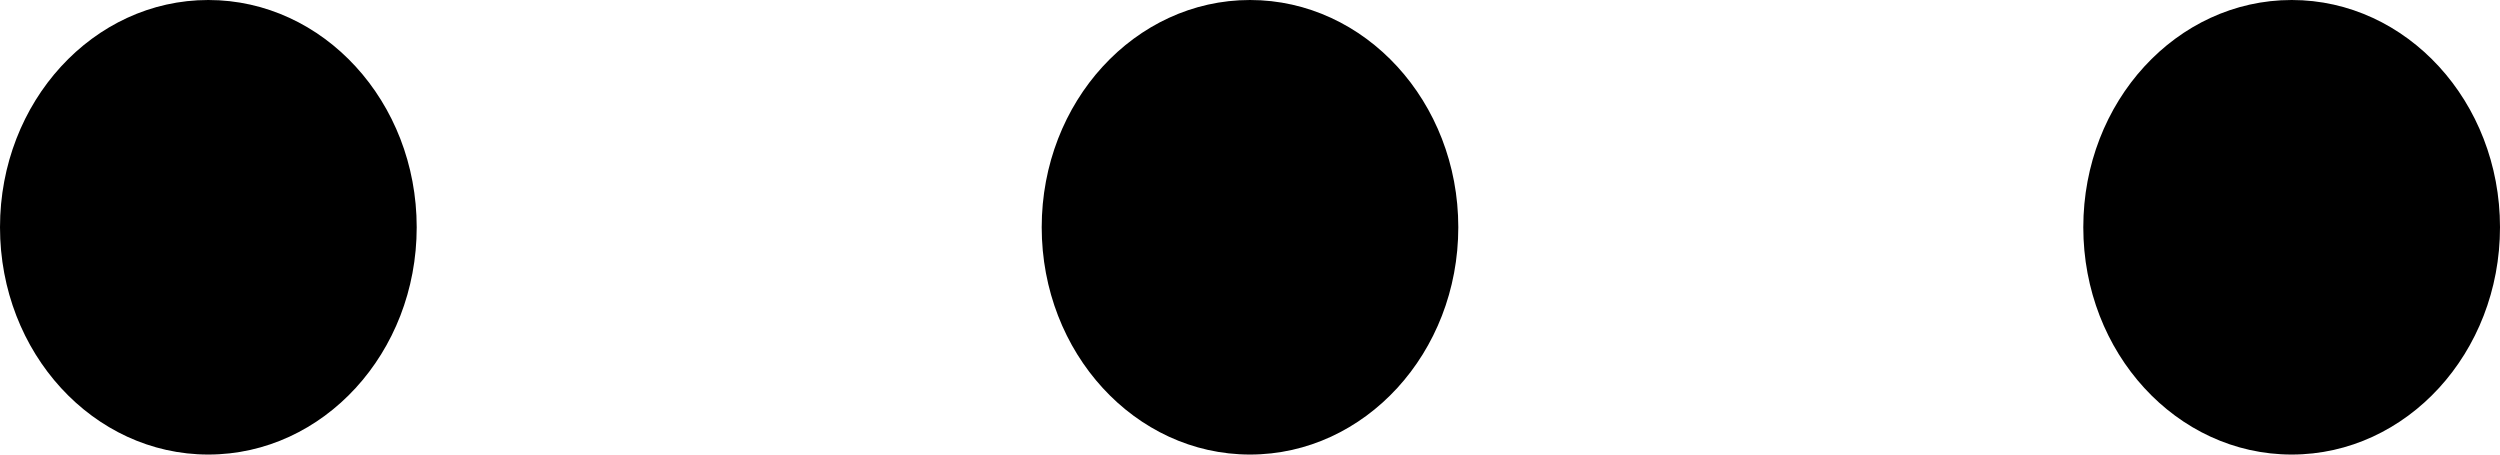<svg fill="#000000" width="22" height="4" viewBox="0 0 22 4" xmlns="http://www.w3.org/2000/svg">
  <path
    d="M1.833 0C0.821 0 0 0.895 0 2C0 3.105 0.821 4 1.833 4C2.846 4 3.667 3.105 3.667 2C3.667 0.895 2.846 0 1.833 0ZM11 0C9.988 0 9.167 0.895 9.167 2C9.167 3.105 9.988 4 11 4C12.012 4 12.833 3.105 12.833 2C12.833 0.895 12.012 0 11 0ZM20.167 0C19.154 0 18.333 0.895 18.333 2C18.333 3.105 19.154 4 20.167 4C21.179 4 22 3.105 22 2C22 0.895 21.179 0 20.167 0Z"
  />
</svg>
